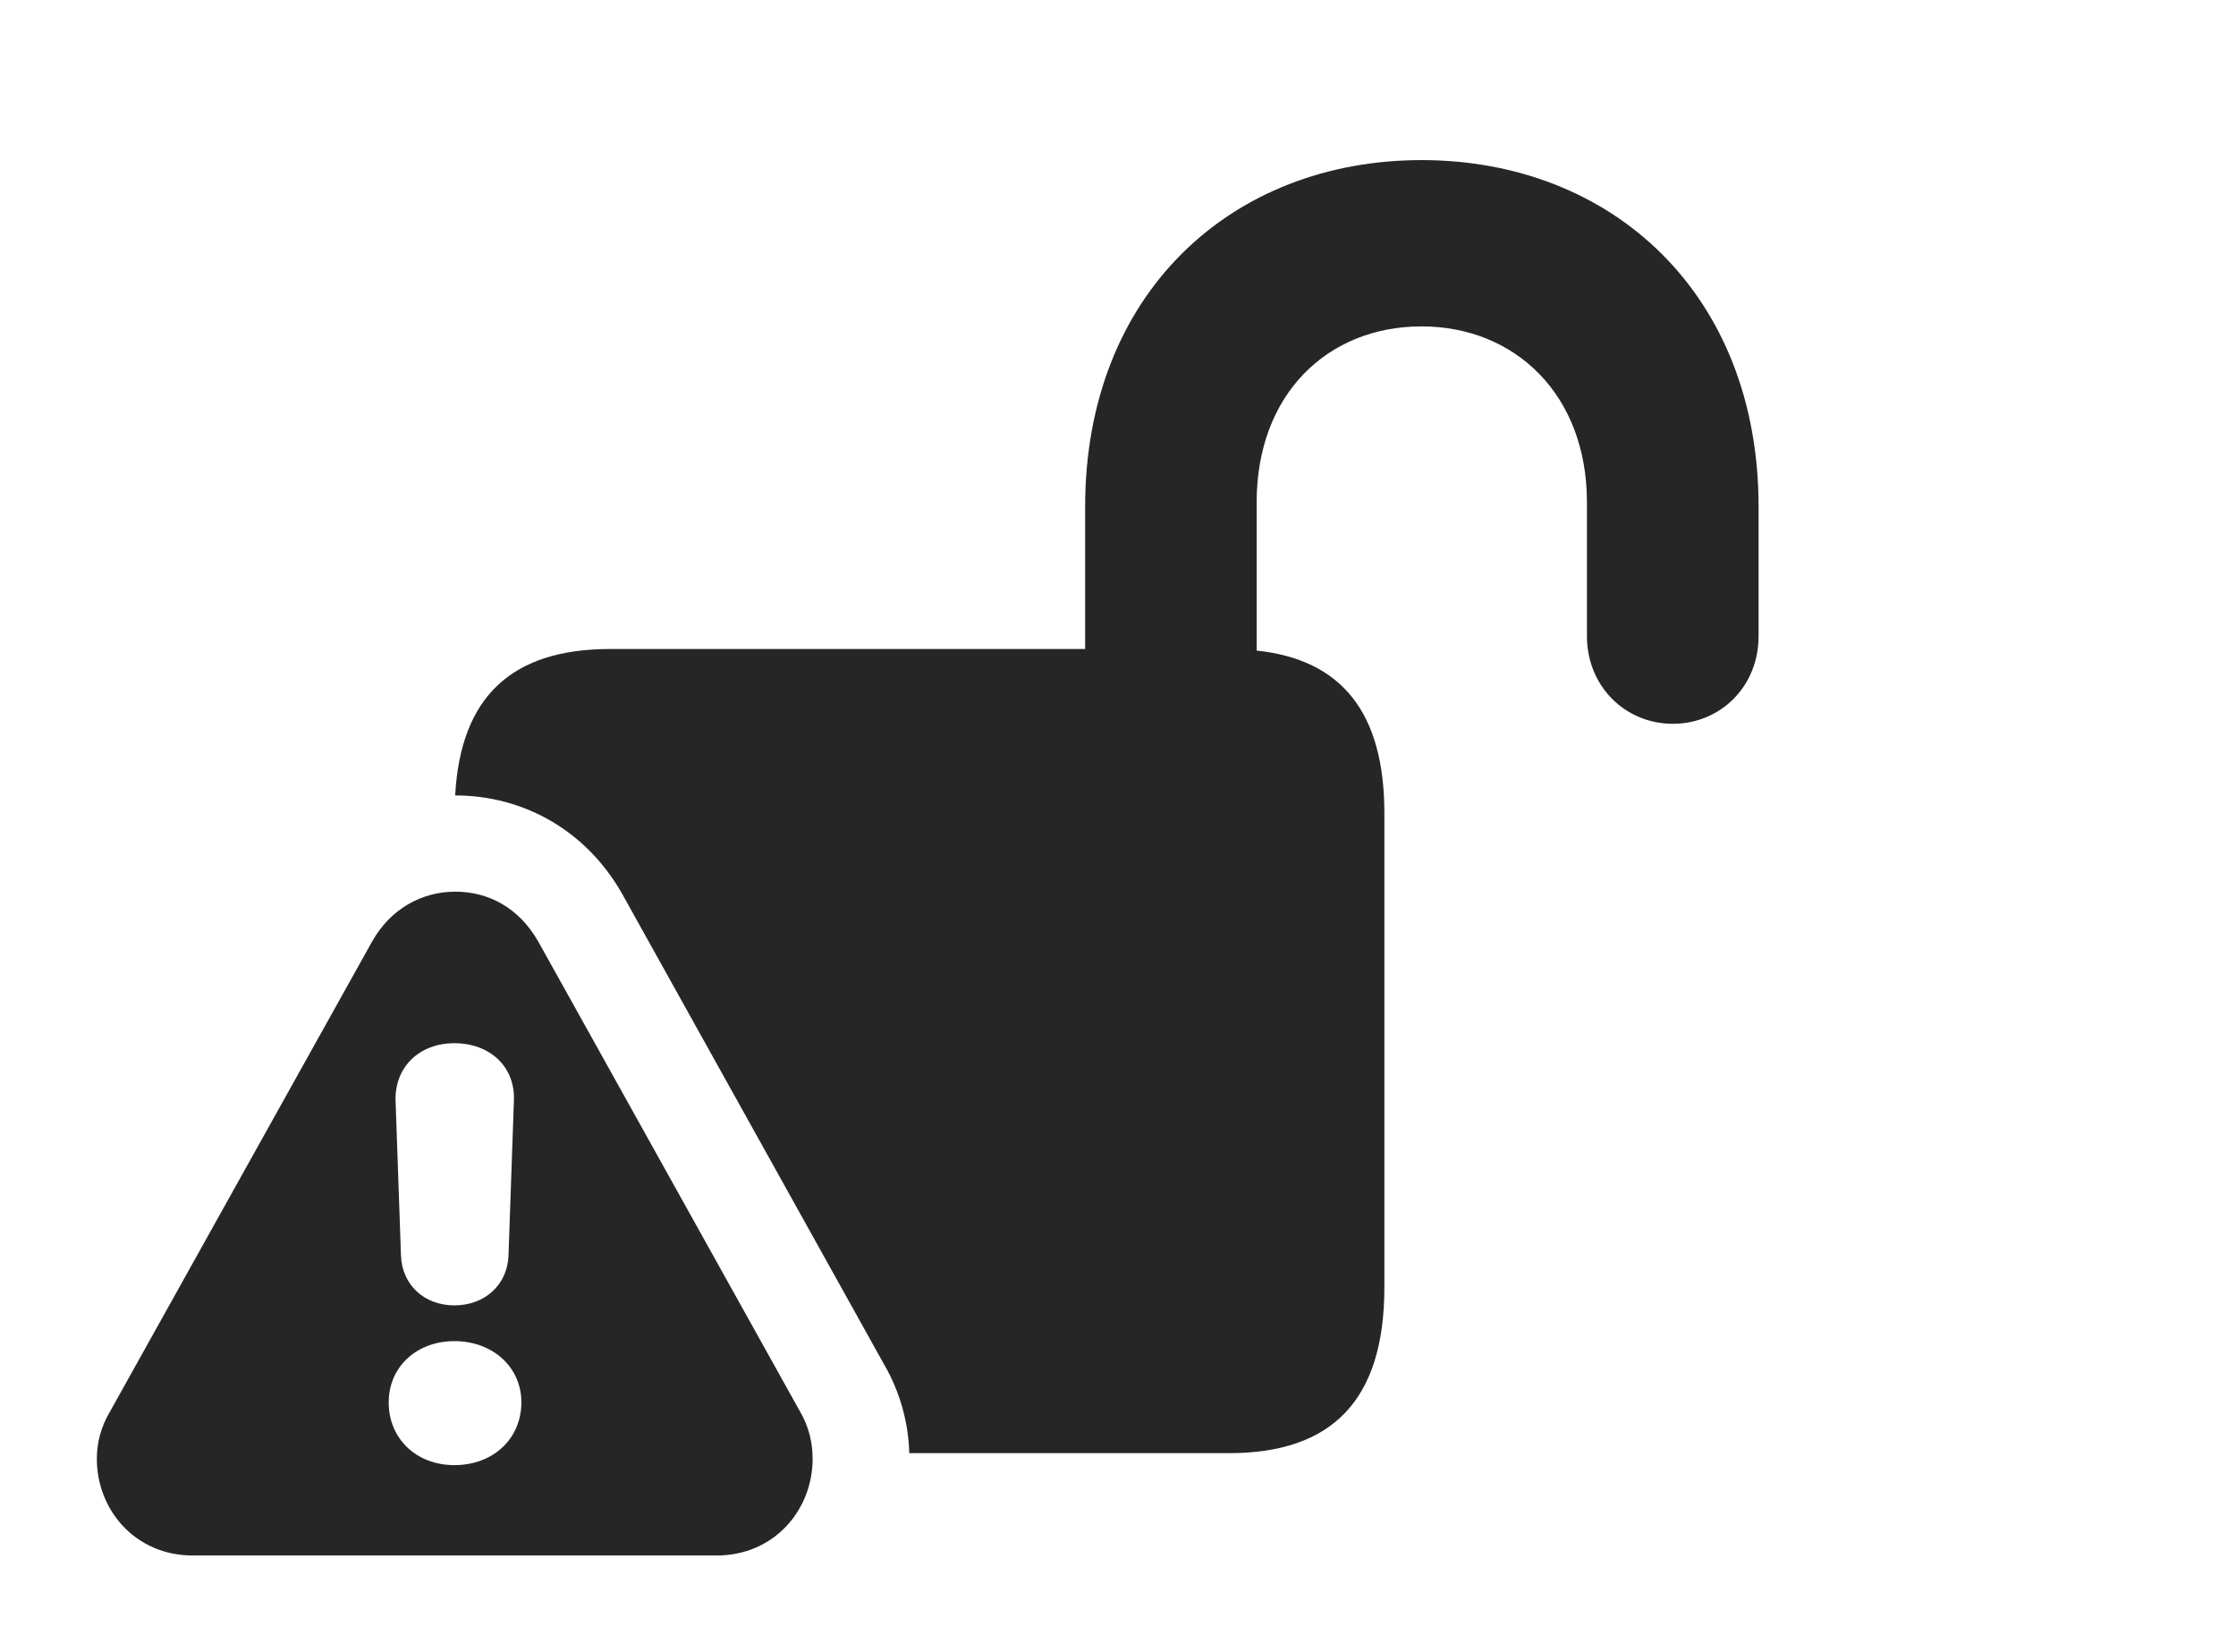 <?xml version="1.0" encoding="UTF-8"?>
<!--Generator: Apple Native CoreSVG 326-->
<!DOCTYPE svg PUBLIC "-//W3C//DTD SVG 1.1//EN" "http://www.w3.org/Graphics/SVG/1.1/DTD/svg11.dtd">
<svg version="1.1" xmlns="http://www.w3.org/2000/svg" xmlns:xlink="http://www.w3.org/1999/xlink"
       viewBox="0 0 35.487 26.214">
       <g>
              <rect height="26.214" opacity="0" width="35.487" x="0" y="0" />
              <path d="M27.91 8.043L27.91 10.095C27.91 10.902 27.298 11.487 26.549 11.487C25.797 11.487 25.186 10.895 25.186 10.095L25.186 7.972C25.186 6.255 24.037 5.18 22.561 5.18C21.071 5.18 19.944 6.255 19.944 7.972L19.944 10.325C21.291 10.467 21.971 11.307 21.971 12.905L21.971 20.432C21.971 22.221 21.142 23.062 19.505 23.062L14.431 23.062C14.418 22.577 14.284 22.087 14.028 21.648L9.877 14.191C9.296 13.162 8.288 12.624 7.226 12.624C7.225 12.624 7.225 12.624 7.224 12.624C7.309 11.051 8.128 10.3 9.682 10.3L17.222 10.3L17.222 8.043C17.222 4.662 19.54 2.541 22.561 2.541C25.58 2.541 27.91 4.662 27.91 8.043Z"
                     fill="currentColor" fill-opacity="0.85" />
              <path d="M8.545 14.947L12.699 22.405C12.838 22.642 12.897 22.899 12.897 23.151C12.897 23.971 12.279 24.686 11.377 24.686L3.057 24.686C2.154 24.686 1.537 23.971 1.537 23.151C1.537 22.899 1.603 22.642 1.743 22.407L5.903 14.947C6.197 14.421 6.697 14.151 7.226 14.151C7.742 14.151 8.234 14.398 8.545 14.947ZM6.169 22.257C6.169 22.833 6.607 23.252 7.211 23.252C7.829 23.252 8.273 22.833 8.275 22.257C8.275 21.691 7.814 21.284 7.211 21.284C6.622 21.284 6.169 21.683 6.169 22.257ZM6.278 17.473L6.364 19.929C6.381 20.386 6.729 20.717 7.211 20.717C7.697 20.717 8.053 20.386 8.07 19.929L8.156 17.473C8.181 16.928 7.773 16.556 7.211 16.556C6.654 16.556 6.261 16.936 6.278 17.473Z"
                     fill="currentColor" fill-opacity="0.85" />
       </g>
</svg>